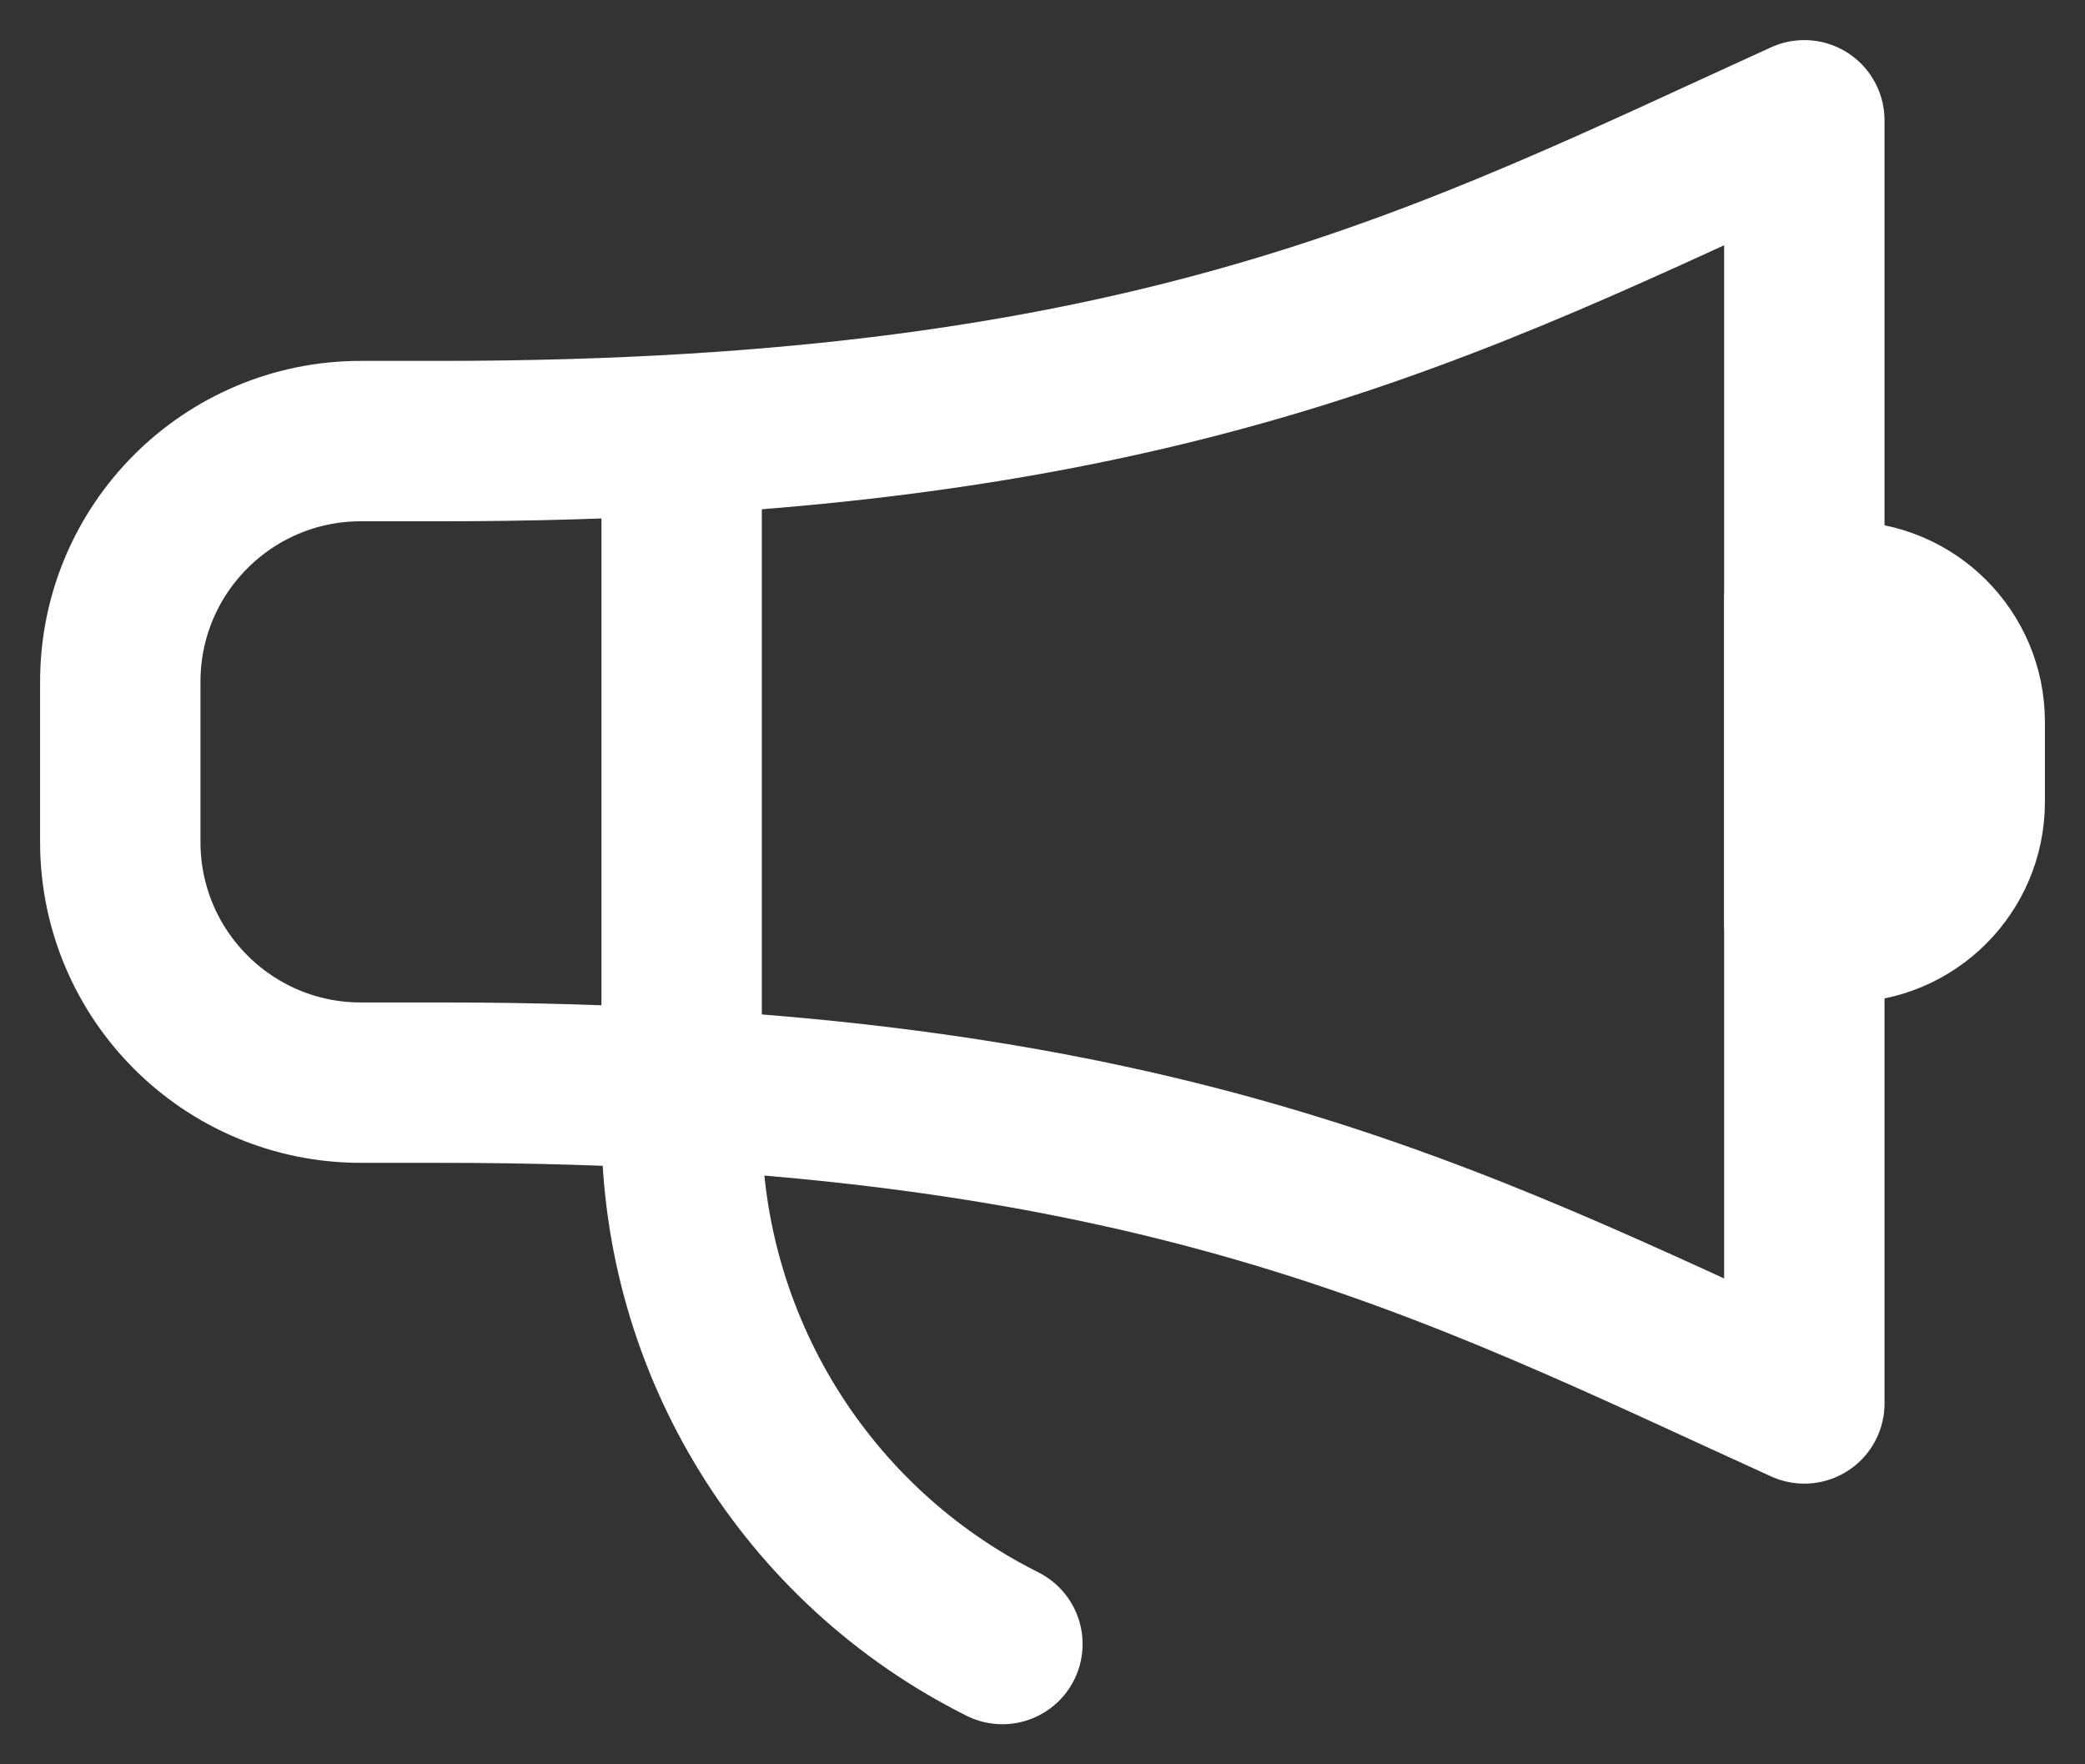 <?xml version="1.0" encoding="UTF-8" standalone="no"?>
<svg width="26px" height="22px" viewBox="0 0 26 22" version="1.1" xmlns="http://www.w3.org/2000/svg" xmlns:xlink="http://www.w3.org/1999/xlink" xmlns:sketch="http://www.bohemiancoding.com/sketch/ns">
    <rect x="0" y="0" width="26" height="22" fill="#333333" stroke="none"/>
    <!-- Generator: Sketch 3.3.3 (12072) - http://www.bohemiancoding.com/sketch -->
    <title>Stroke 514 + Stroke 515 + Stroke 516</title>
    <desc>Created with Sketch.</desc>
    <defs></defs>
    <g id="Page-1" stroke="none" stroke-width="1" fill="none" fill-rule="evenodd" sketch:type="MSPage">
        <g id="Stroke-514-+-Stroke-515-+-Stroke-516" sketch:type="MSLayerGroup" transform="translate(1, 1)" stroke="#FFFFFF" stroke-width="2" stroke-linecap="round" stroke-linejoin="round">
            <path d="M7.5,4.5 L7.5,13.028 C7.5,15.769 9.049,18.274 11.5,19.5" id="Stroke-514" sketch:type="MSShapeGroup"></path>
            <path d="M23.5,9 C23.5,9.828 22.828,10.5 22,10.5 L21.5,10.5 L21.5,6.5 L22,6.5 C22.828,6.5 23.5,7.172 23.5,8 L23.5,9 L23.5,9 Z" id="Stroke-515" sketch:type="MSShapeGroup"></path>
            <path d="M4.5,4.5 L3.5,4.5 C1.843,4.5 0.5,5.843 0.5,7.5 L0.5,9.5 C0.5,11.157 1.843,12.5 3.5,12.5 L4.5,12.5 C13.427,12.5 17.09,14.496 21.5,16.5 L21.5,0.5 C17.099,2.5 13.432,4.5 4.5,4.5 L4.5,4.5 Z" id="Stroke-516" sketch:type="MSShapeGroup"></path>
        </g>
    </g>
</svg>
